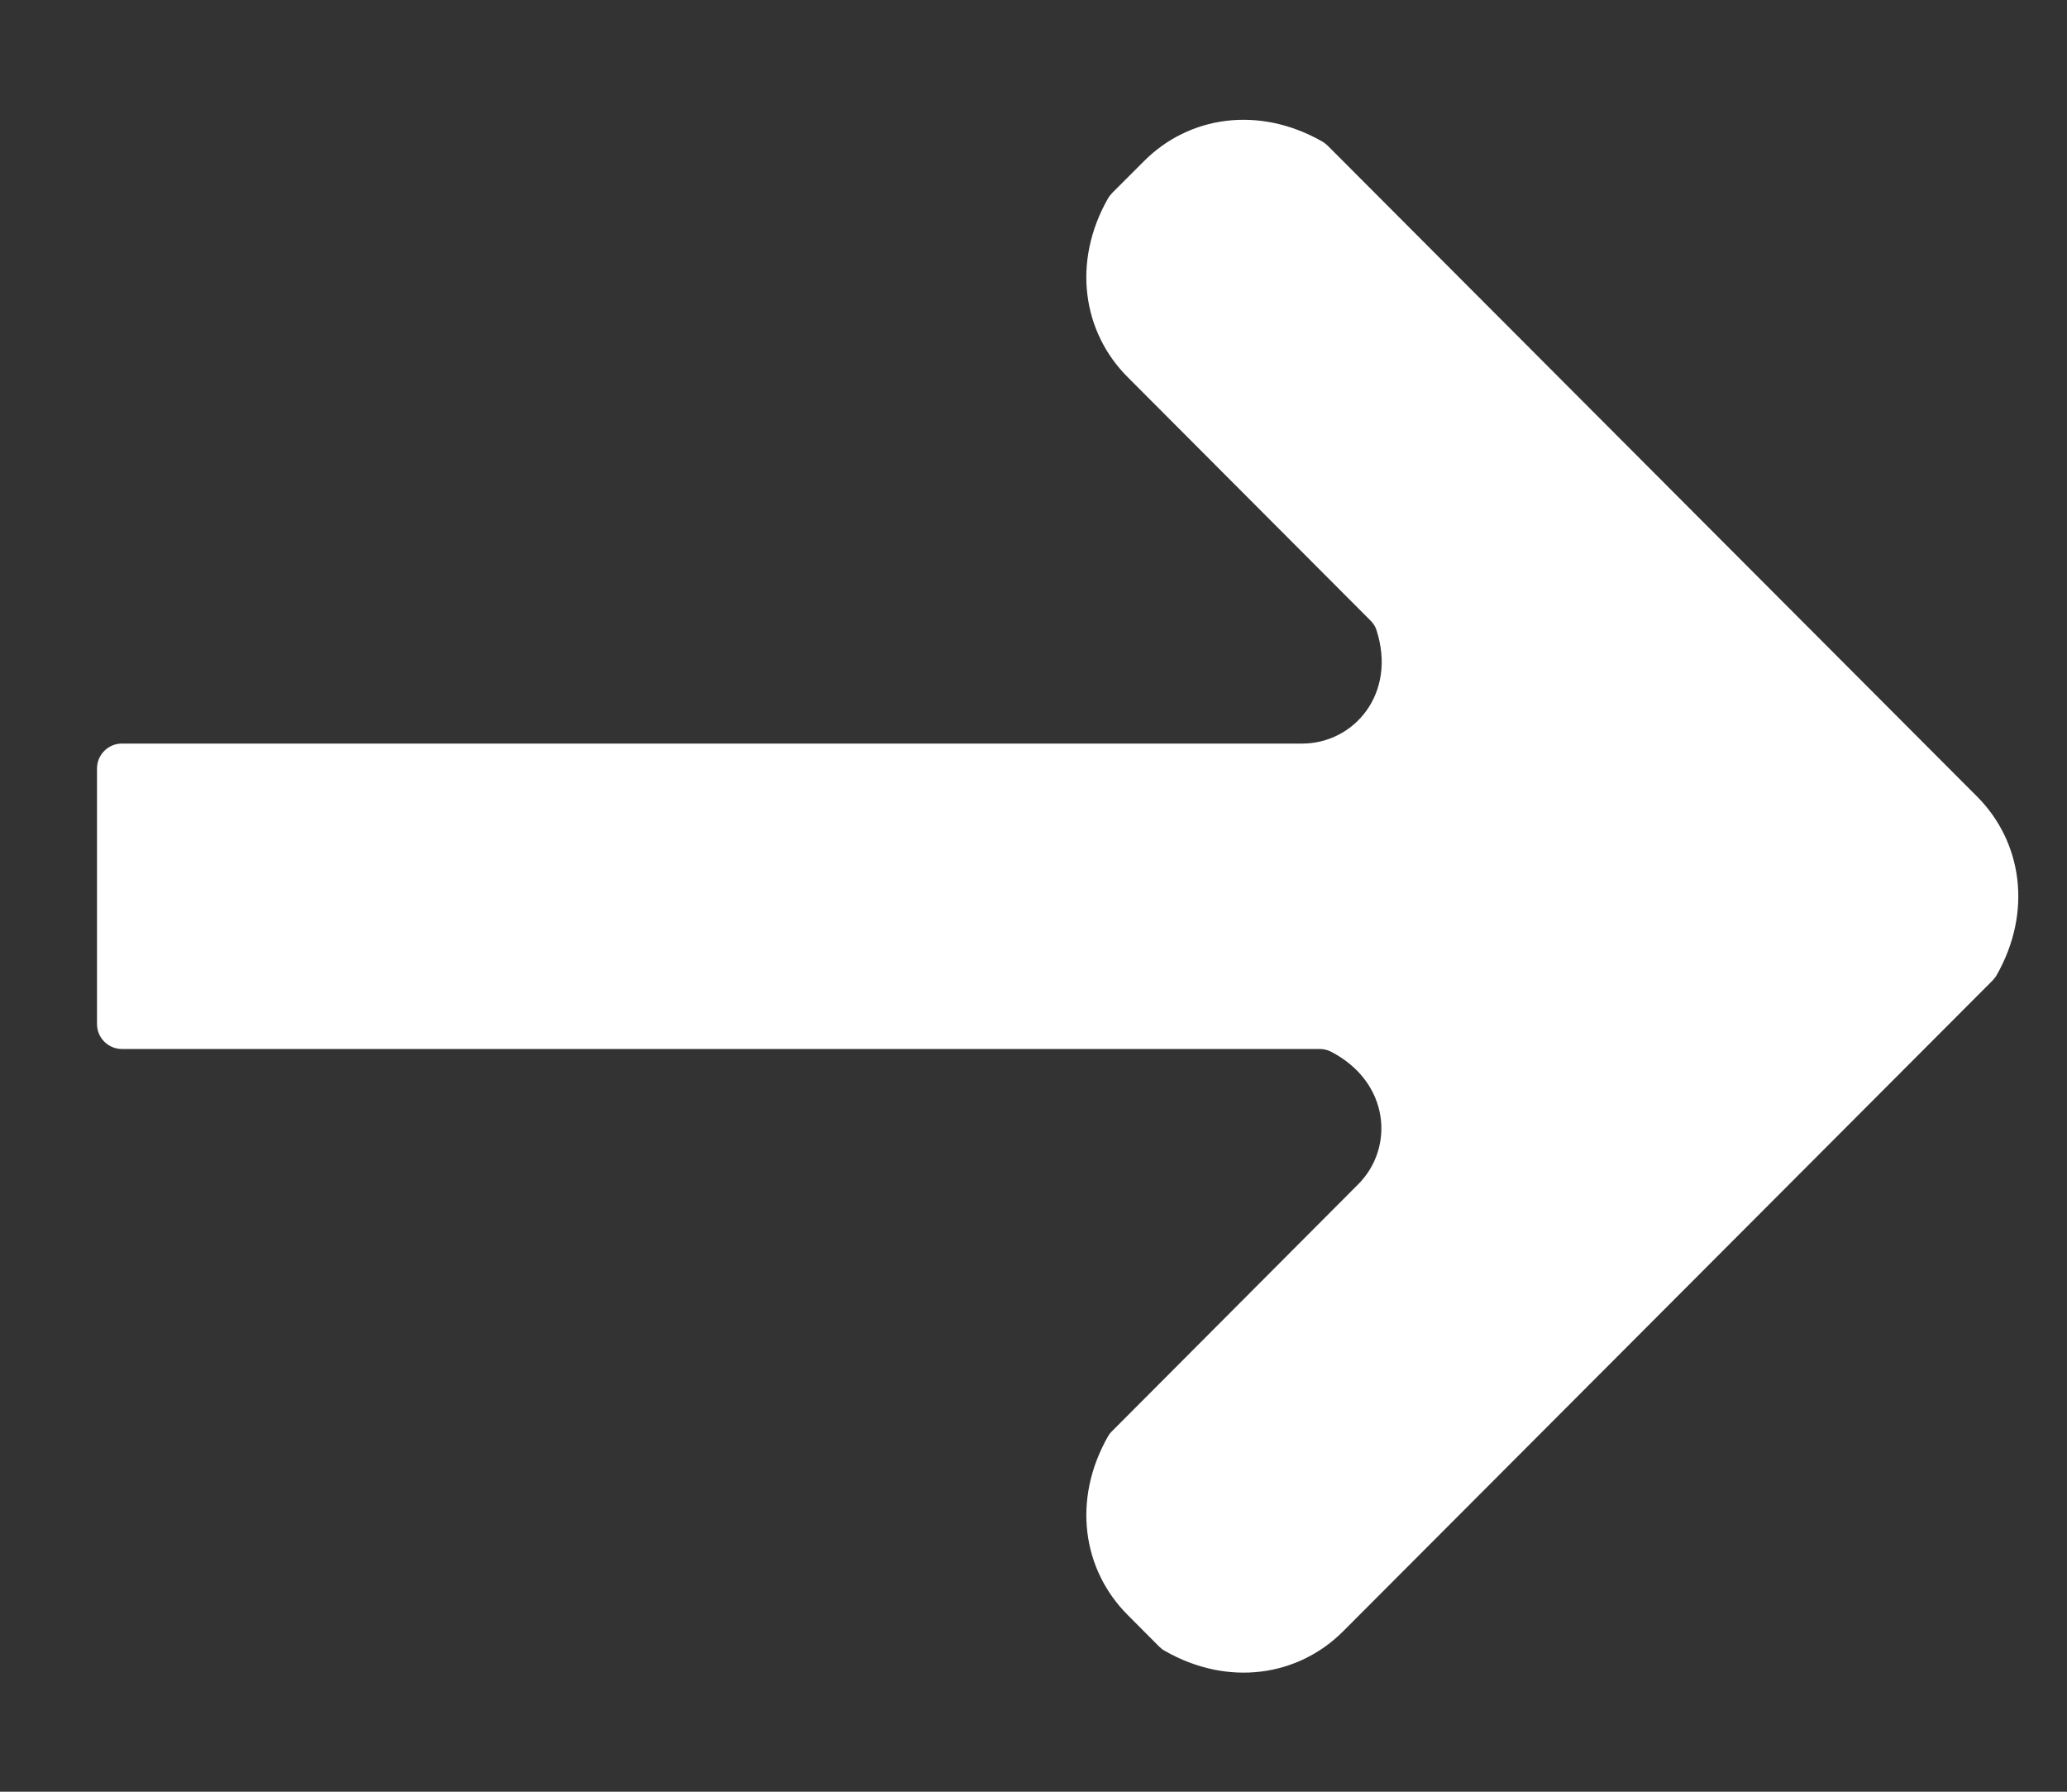 <?xml version="1.0" encoding="UTF-8"?>
<svg width="15px" height="13px" viewBox="0 0 15 13" version="1.1" xmlns="http://www.w3.org/2000/svg" xmlns:xlink="http://www.w3.org/1999/xlink">
    <rect x="0" y="0" width="15" height="13" fill="#333333" stroke="none"/>
    <!-- Generator: Sketch 43.1 (39012) - http://www.bohemiancoding.com/sketch -->
    <title>icon</title>
    <desc>Created with Sketch.</desc>
    <defs></defs>
    <g id="Page-1" stroke="none" stroke-width="1" fill="none" fill-rule="evenodd">
        <g id="MD" transform="translate(-375, -441)" fill="#FFFFFF">
            <g id="Header" transform="translate(-261, 0)">
                <g id="For-Business" transform="translate(491, 258)">
                    <g id="Details-Button" transform="translate(0, 165.869)">
                        <g id="icon" transform="translate(145.704, 18)">
                            <path d="M13.644,4.911 L8.931,0.188 C8.919,0.177 8.906,0.166 8.892,0.158 C8.431,-0.105 7.924,-0.027 7.598,0.3 L7.367,0.531 C7.356,0.543 7.345,0.556 7.337,0.57 C7.074,1.032 7.153,1.54 7.478,1.866 L9.241,3.633 C9.261,3.653 9.277,3.676 9.285,3.703 C9.434,4.163 9.122,4.526 8.746,4.526 L0.181,4.526 C0.081,4.526 0,4.607 0,4.707 L0,6.561 C0,6.661 0.081,6.742 0.181,6.742 L8.872,6.742 C8.9,6.742 8.928,6.748 8.952,6.76 C9.382,6.981 9.418,7.458 9.152,7.724 L7.368,9.513 C7.356,9.524 7.345,9.538 7.337,9.552 C7.074,10.014 7.153,10.522 7.479,10.848 L7.709,11.079 C7.721,11.091 7.734,11.101 7.749,11.109 C8.209,11.372 8.716,11.294 9.042,10.968 L13.755,6.246 C13.766,6.234 13.777,6.221 13.785,6.207 C14.048,5.745 13.969,5.237 13.644,4.911" id="Fill-1"></path>
                        </g>
                    </g>
                </g>
            </g>
        </g>
    </g>
</svg>